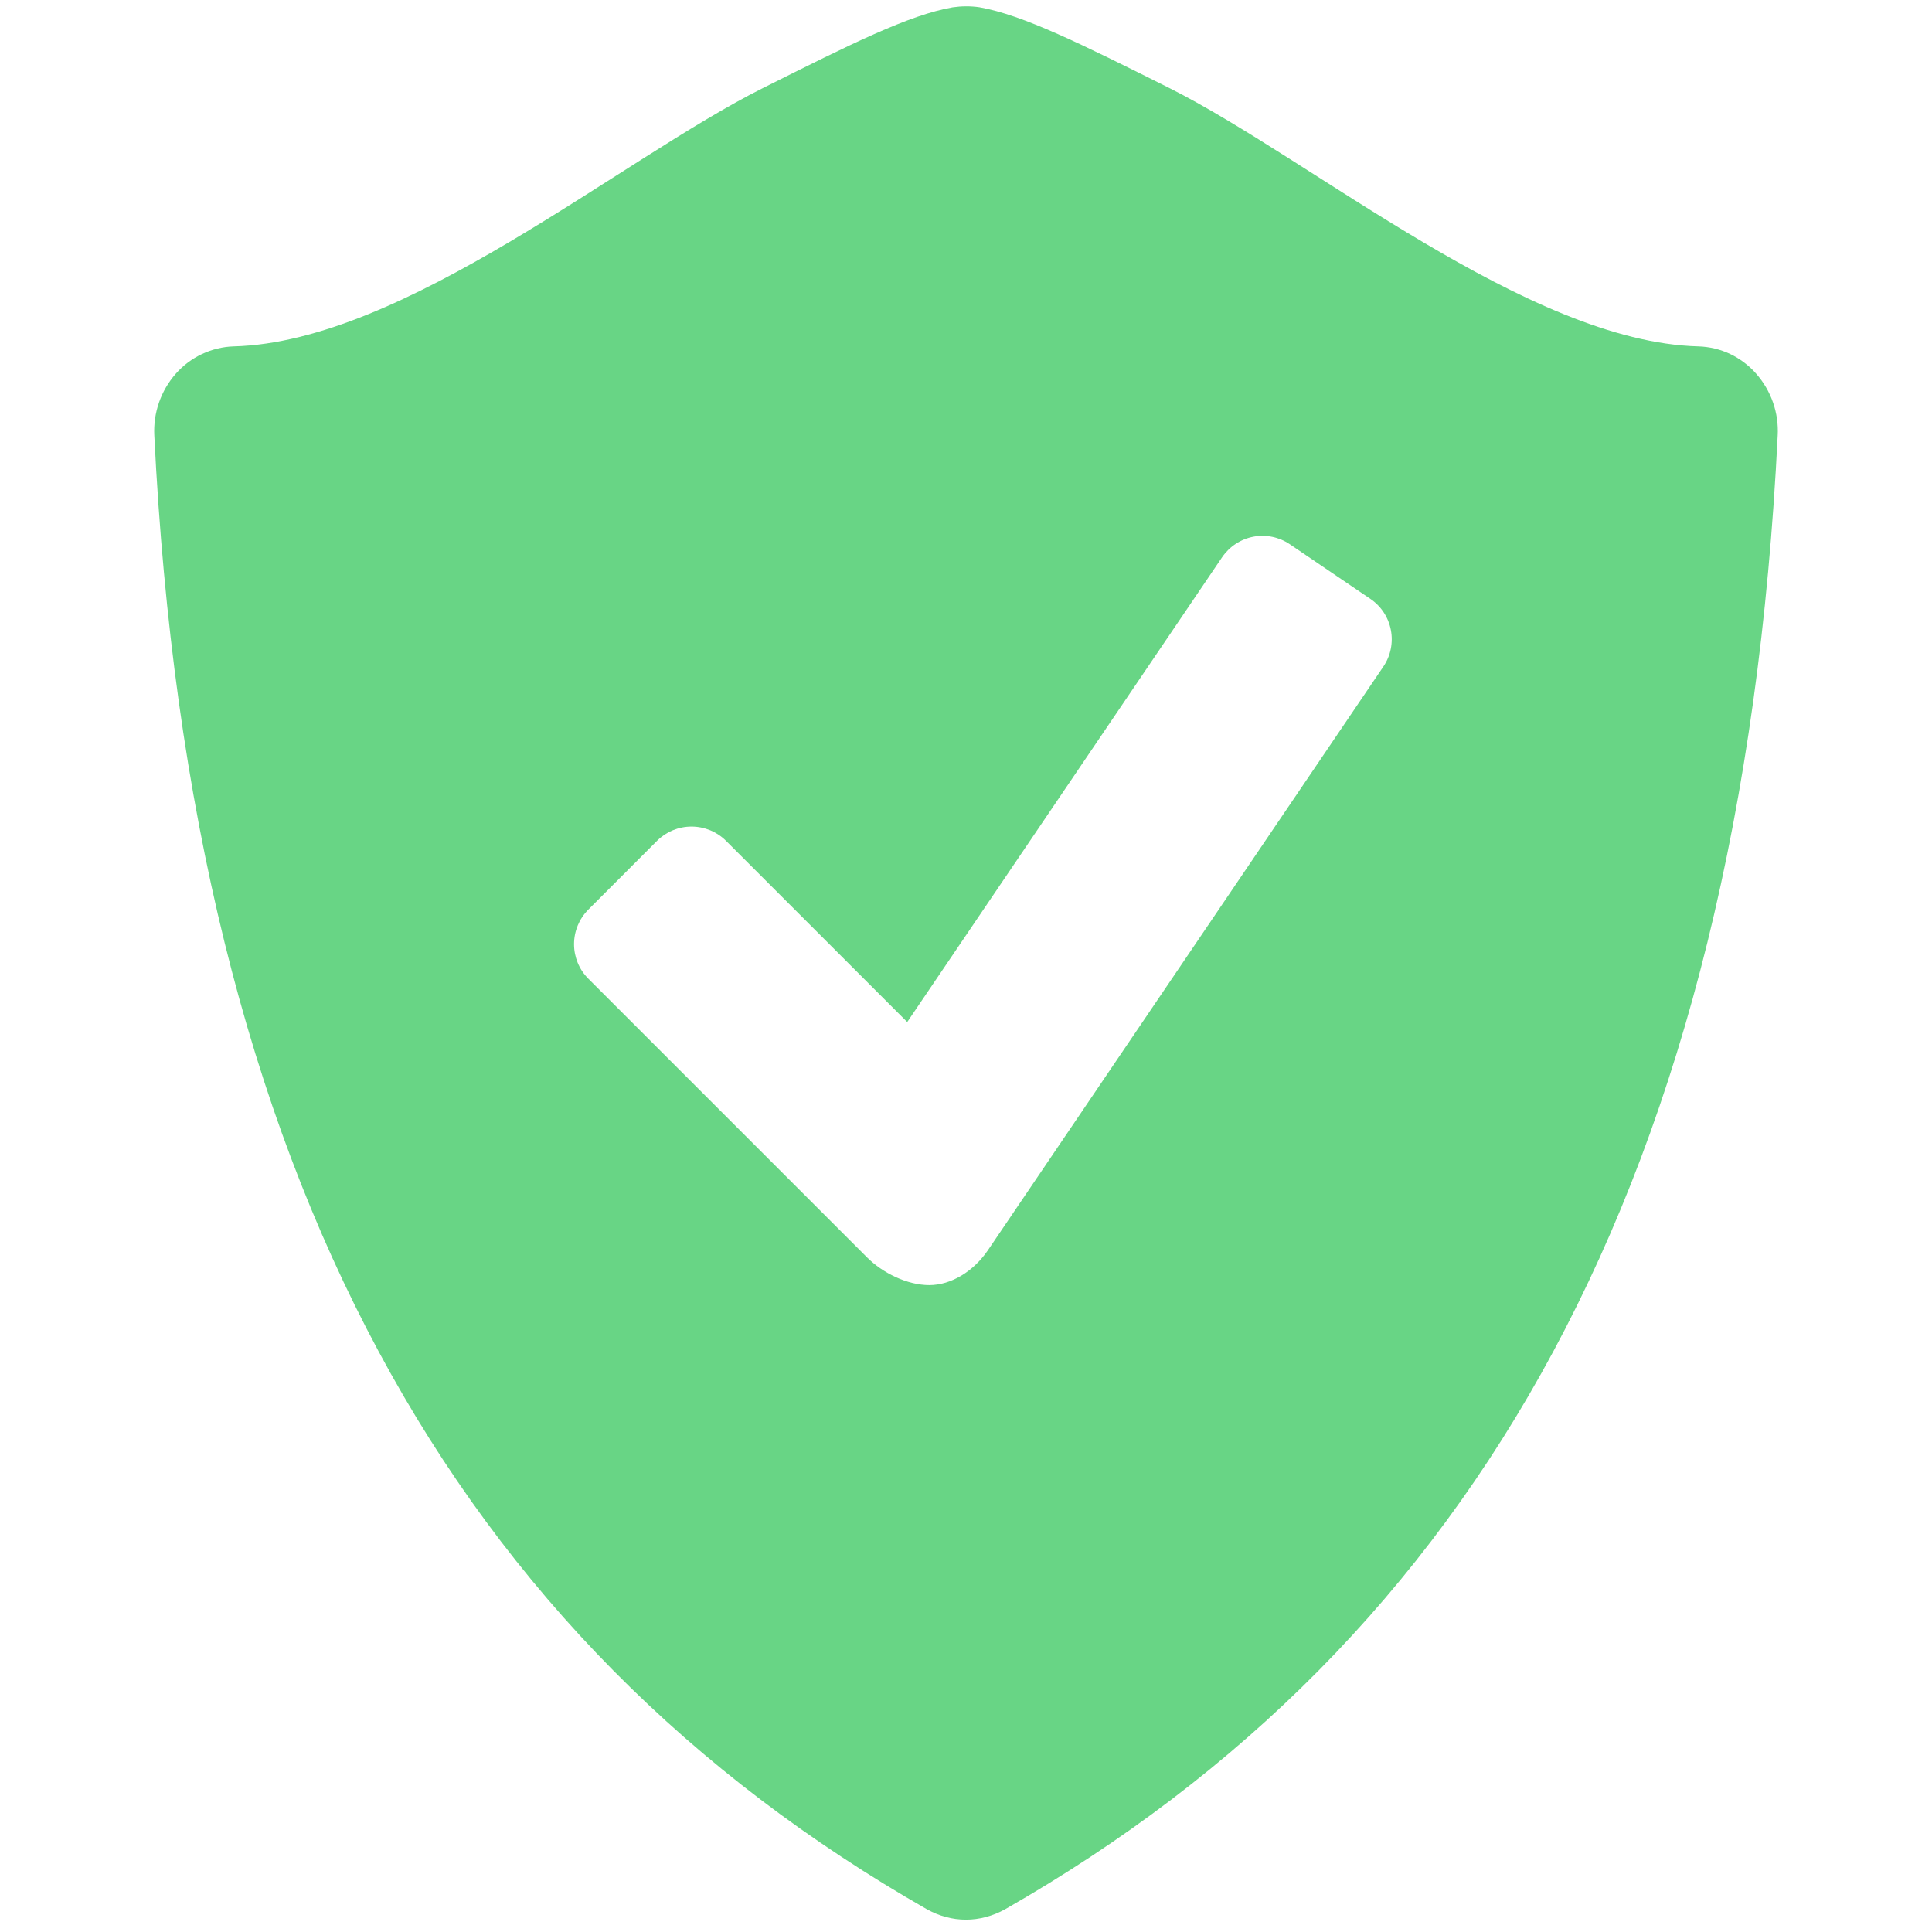<svg width="24" height="24" viewBox="0 0 24 24" fill="none" xmlns="http://www.w3.org/2000/svg">
<path d="M21.815 4.641C21.725 4.539 21.615 4.456 21.492 4.397C21.369 4.339 21.234 4.307 21.098 4.303C18.98 4.248 16.299 1.983 14.527 1.094C13.432 0.546 12.709 0.186 12.166 0.09C12.056 0.074 11.944 0.075 11.834 0.091C11.291 0.186 10.569 0.547 9.475 1.095C7.702 1.983 5.022 4.248 2.903 4.303C2.767 4.307 2.633 4.34 2.509 4.398C2.386 4.456 2.275 4.539 2.185 4.641C1.998 4.853 1.902 5.129 1.917 5.411C2.372 14.663 5.69 20.389 11.513 23.717C11.664 23.802 11.832 23.847 11.999 23.847C12.166 23.847 12.334 23.802 12.487 23.717C18.309 20.389 21.627 14.663 22.083 5.411C22.099 5.129 22.002 4.853 21.815 4.641ZM17.185 8.28L12.272 15.531C12.095 15.791 11.818 15.964 11.544 15.964C11.269 15.964 10.964 15.813 10.771 15.62L7.307 12.156C7.194 12.043 7.131 11.889 7.131 11.729C7.131 11.568 7.194 11.415 7.307 11.301L8.163 10.444C8.277 10.331 8.43 10.268 8.59 10.268C8.75 10.268 8.904 10.331 9.018 10.444L11.27 12.696L15.183 6.92C15.274 6.788 15.413 6.697 15.57 6.667C15.727 6.637 15.89 6.671 16.023 6.761L17.024 7.44C17.157 7.53 17.248 7.669 17.278 7.827C17.308 7.984 17.275 8.147 17.185 8.28Z" fill="#68D585"/>
</svg>
